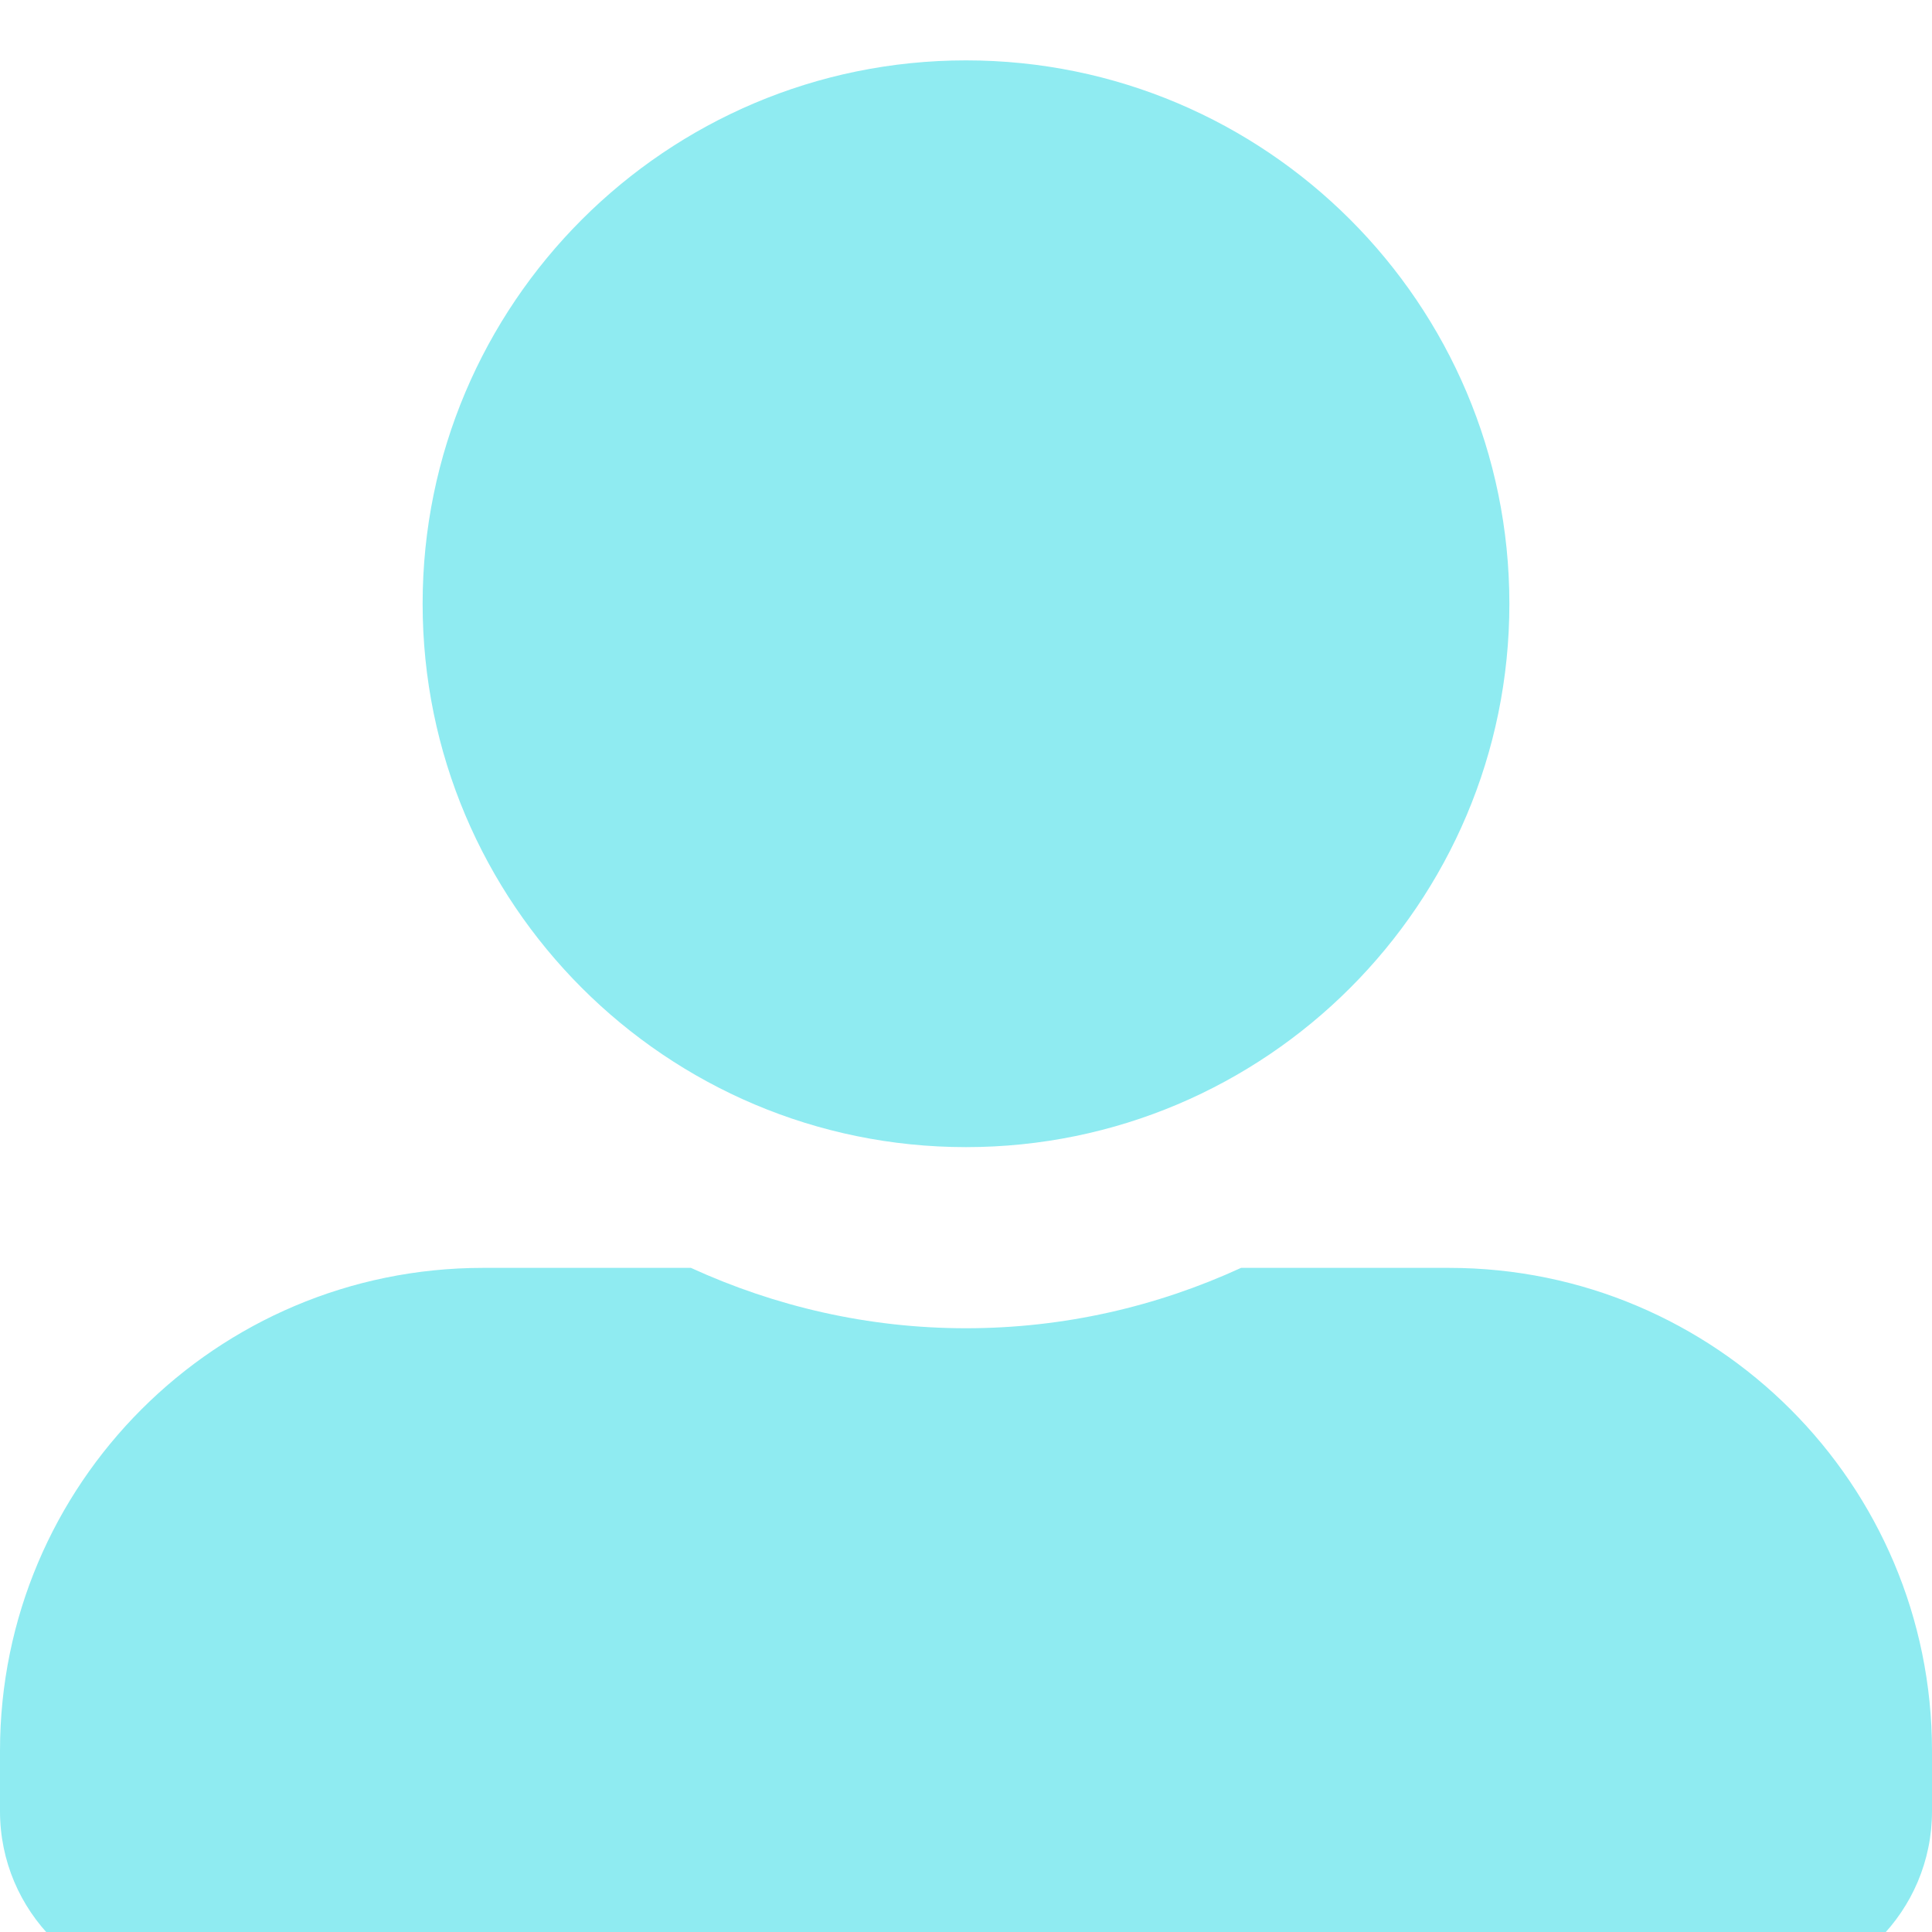 <svg width="15" height="15" viewBox="0 0 16 15" fill="none" xmlns="http://www.w3.org/2000/svg">
<path d="M8 9C10.484 9 12.5 6.984 12.5 4.5C12.5 2.016 10.484 0 8 0C5.516 0 3.5 2.016 3.5 4.5C3.5 6.984 5.516 9 8 9ZM12 10H10.278C9.584 10.319 8.812 10.5 8 10.5C7.188 10.5 6.419 10.319 5.722 10H4C1.791 10 0 11.791 0 14V14.5C0 15.328 0.672 16 1.5 16H14.5C15.328 16 16 15.328 16 14.5V14C16 11.791 14.209 10 12 10Z" fill="#8FEBF1"/>
</svg>
